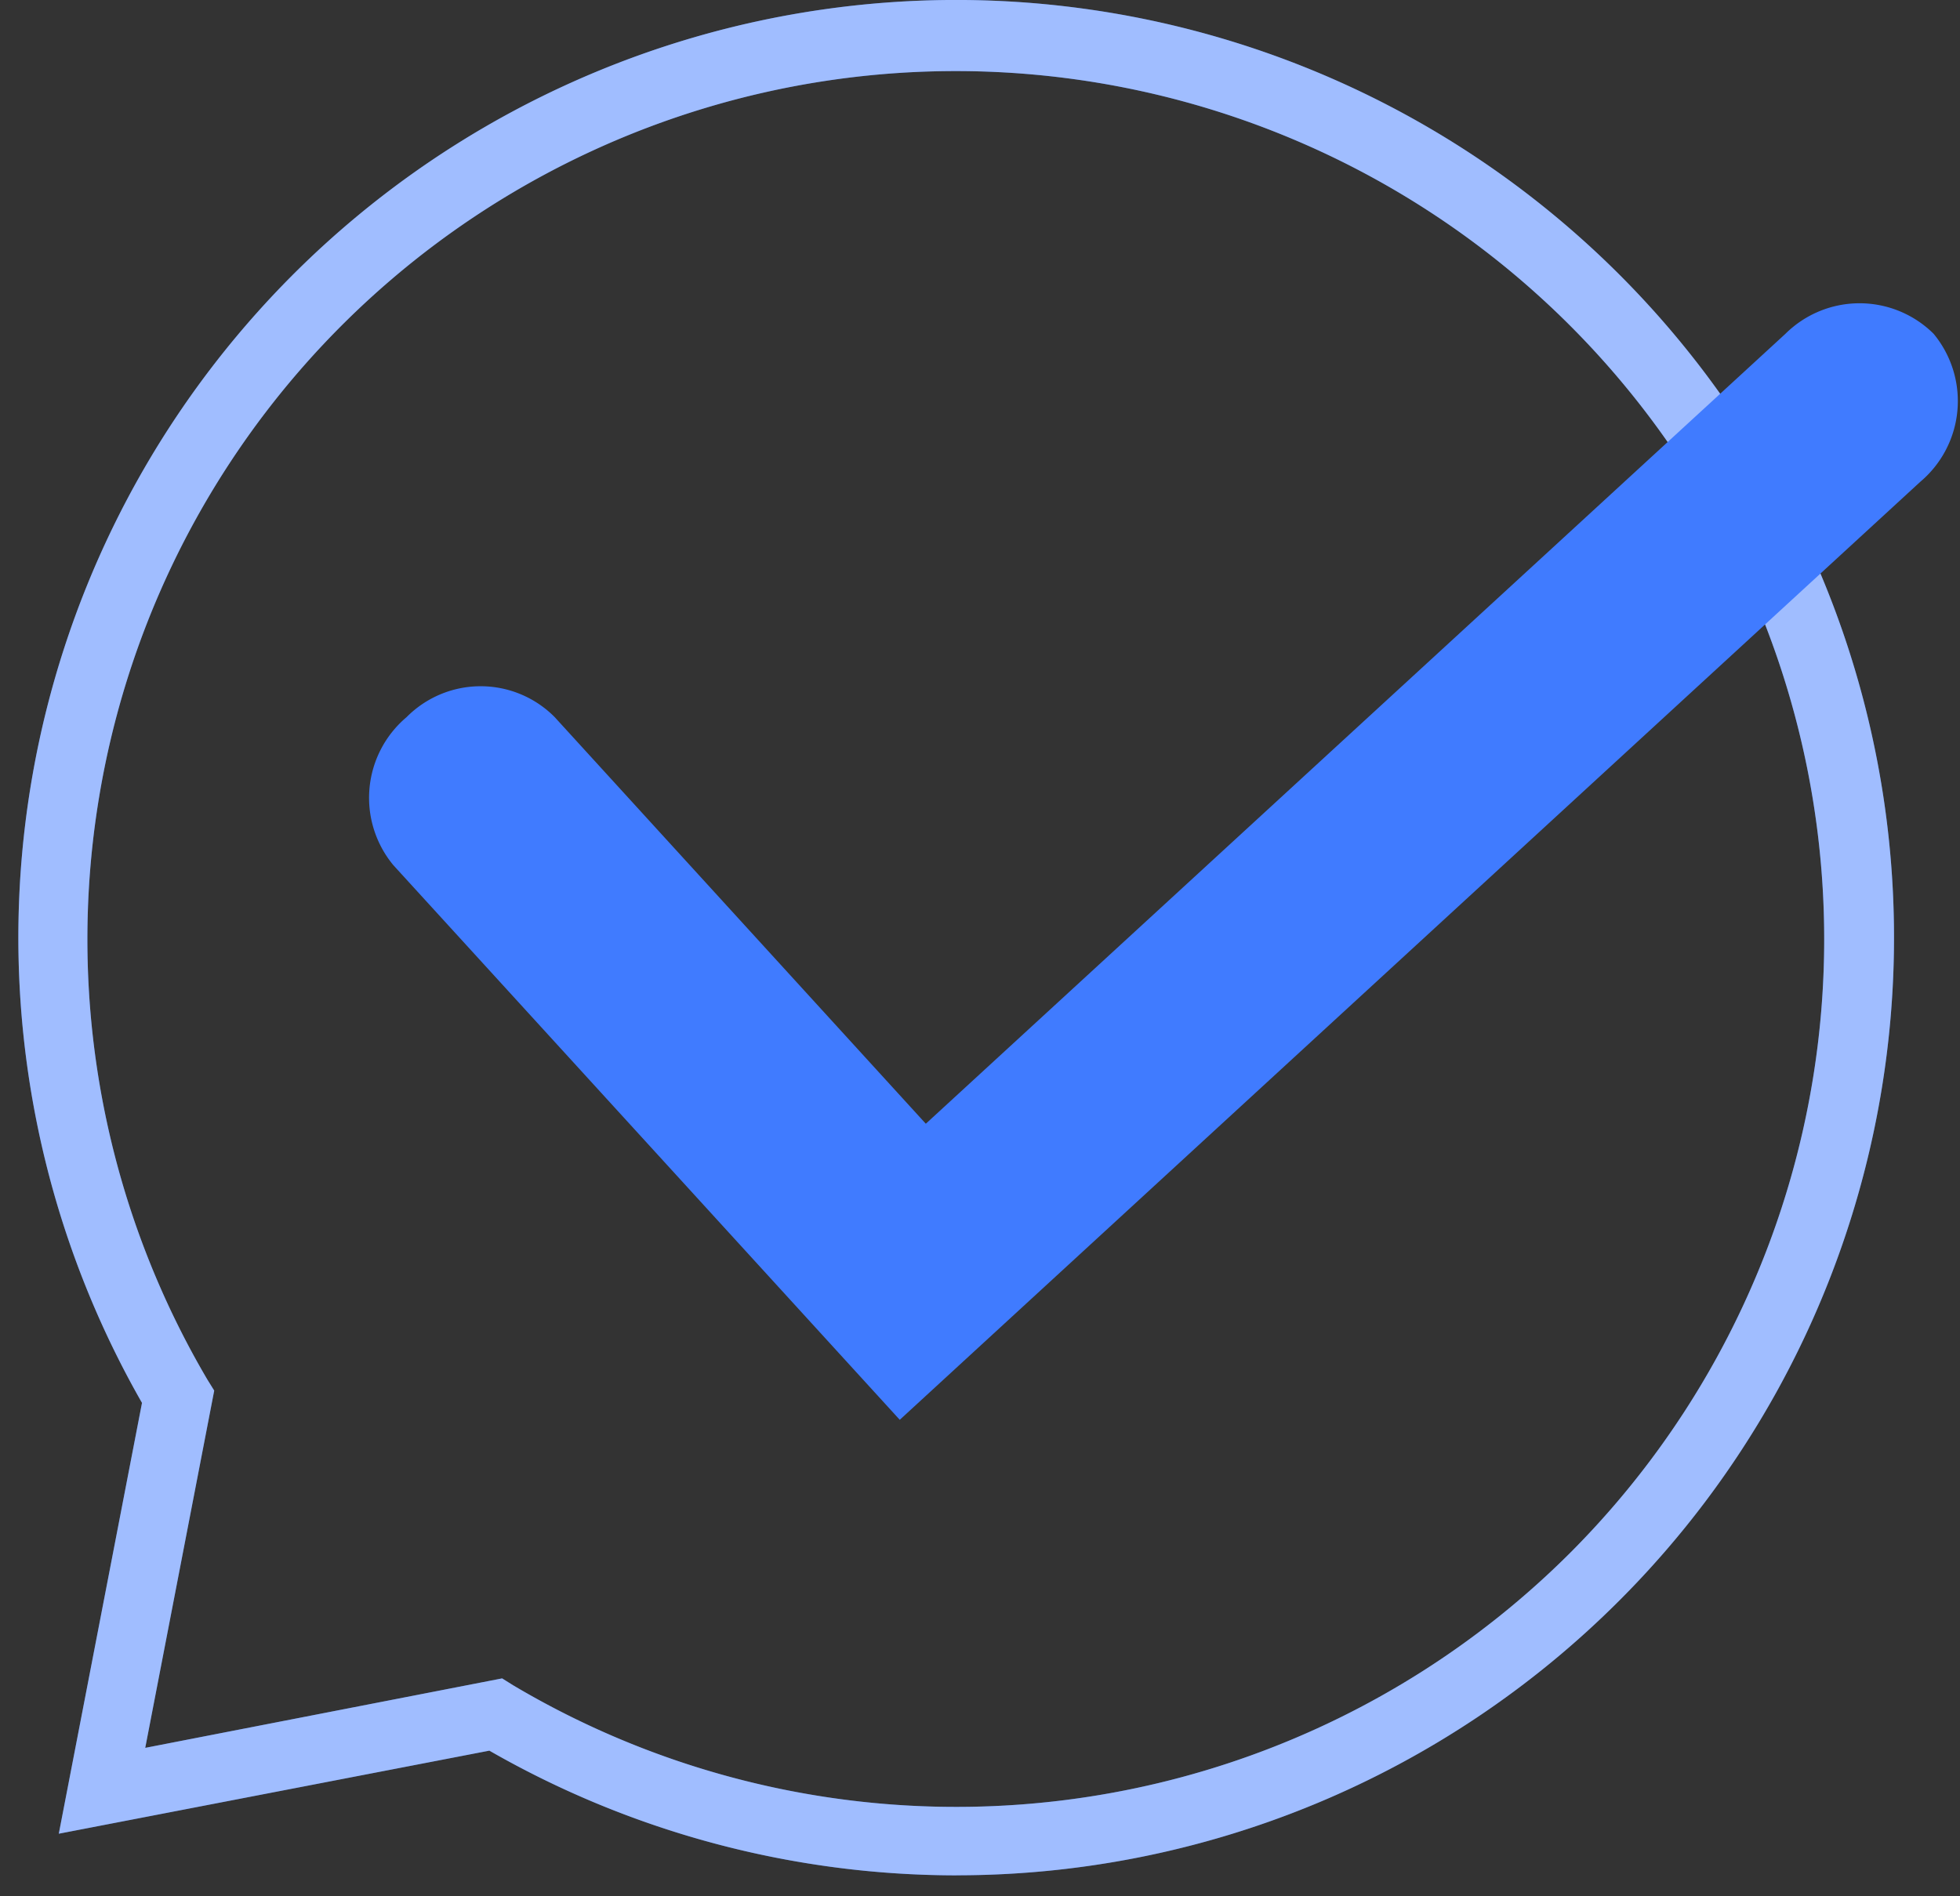 <svg width="31" height="30" fill="none" xmlns="http://www.w3.org/2000/svg"><rect width="100%" height="100%" fill="#333333" stroke="none"/><path d="M15.127 29.669a14.862 14.862 0 01-7.387-1.973L.93 29.01l1.316-6.816a14.833 14.833 0 1123.363 3.13 14.81 14.81 0 01-10.482 4.344zm-7.185-3.116l.174.109a13.734 13.734 0 0016.727-2.104A13.735 13.735 0 103.28 21.826l.108.174-1.091 5.652 5.645-1.099z" fill="#407BFF"/><path d="M15.127 29.669a14.862 14.862 0 01-7.387-1.973L.93 29.01l1.316-6.816a14.833 14.833 0 1123.363 3.13 14.81 14.81 0 01-10.482 4.344zm-7.185-3.116l.174.109a13.734 13.734 0 0016.727-2.104A13.735 13.735 0 103.28 21.826l.108.174-1.091 5.652 5.645-1.099z" fill="#fff" opacity=".5"/><path d="M14.231 22.462l-8.01-8.775a1.67 1.67 0 01.21-2.342 1.648 1.648 0 012.342 0l5.87 6.433L28.24 5.28a1.663 1.663 0 012.342 0 1.67 1.67 0 01-.21 2.342l-16.141 14.84z" fill="#407BFF"/></svg>